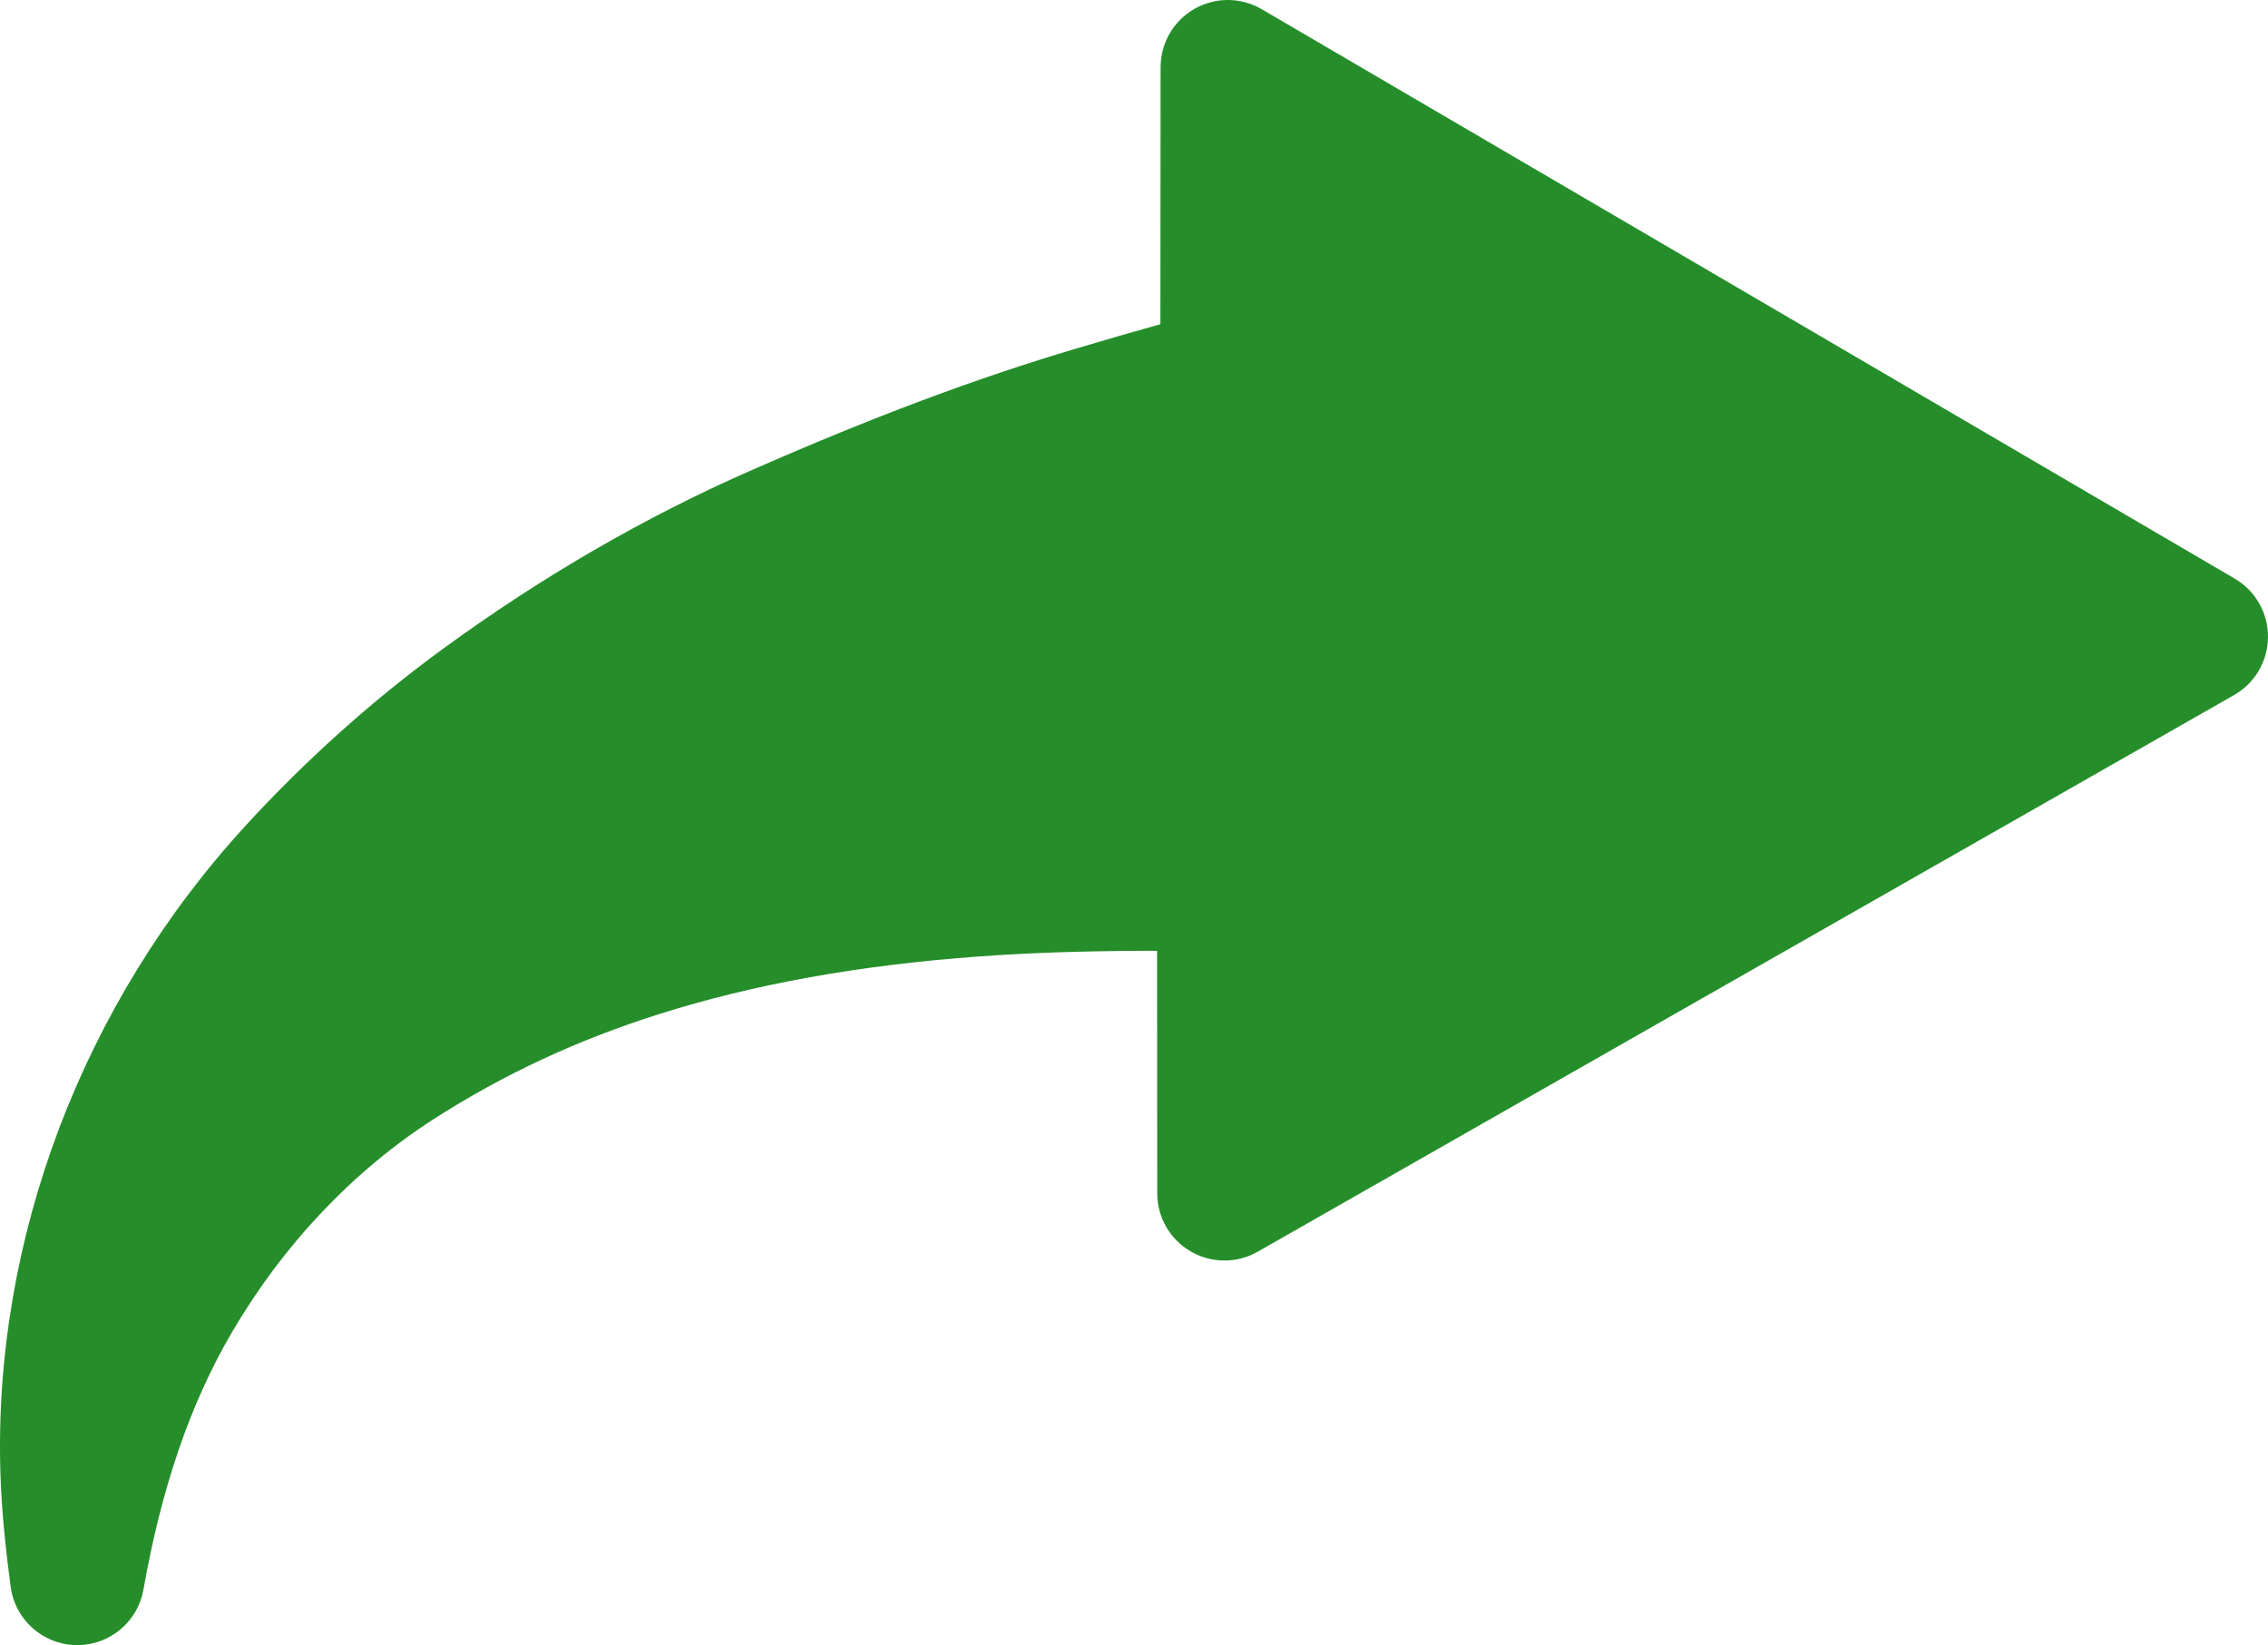 <?xml version="1.0" encoding="UTF-8" standalone="no"?>
<!-- Generator: Adobe Illustrator 16.0.0, SVG Export Plug-In . SVG Version: 6.00 Build 0)  -->

<svg
   version="1.1"
   id="Capa_1"
   x="0px"
   y="0px"
   width="414.338"
   height="300.499"
   viewBox="0 0 414.338 300.499"
   xml:space="preserve"
   sodipodi:docname="arrow-green.svg"
   inkscape:version="1.2.1 (9c6d41e410, 2022-07-14)"
   xmlns:inkscape="http://www.inkscape.org/namespaces/inkscape"
   xmlns:sodipodi="http://sodipodi.sourceforge.net/DTD/sodipodi-0.dtd"
   xmlns="http://www.w3.org/2000/svg"
   xmlns:svg="http://www.w3.org/2000/svg"><defs
   id="defs39" /><sodipodi:namedview
   id="namedview37"
   pagecolor="#ffffff"
   bordercolor="#666666"
   borderopacity="1.0"
   inkscape:showpageshadow="2"
   inkscape:pageopacity="0.0"
   inkscape:pagecheckerboard="0"
   inkscape:deskcolor="#d1d1d1"
   showgrid="false"
   inkscape:zoom="1.9163053"
   inkscape:cx="104.88934"
   inkscape:cy="150.28921"
   inkscape:window-width="1920"
   inkscape:window-height="1030"
   inkscape:window-x="0"
   inkscape:window-y="0"
   inkscape:window-maximized="1"
   inkscape:current-layer="g4" />
<g
   id="g4"
   transform="translate(-2.296387e-4,-56.92)">
	<path
   d="M 408.265,162.615 230.506,58.601 c -3.795,-2.222 -8.485,-2.241 -12.304,-0.057 -3.815,2.187 -6.17,6.246 -6.174,10.644 l -0.036,46.966 c -0.213,0.052 -0.38,0.094 -0.495,0.126 -4.442,1.239 -9.163,2.603 -14.854,4.294 -18.457,5.483 -37.417,12.593 -59.668,22.374 -19.309,8.487 -38.201,19.442 -56.15,32.559 -12.826,9.373 -24.894,20.182 -35.867,32.126 -29.858,32.496 -46.217,75.647 -44.882,118.39 0.234,7.488 1.076,14.674 1.869,20.716 0.788,6.007 5.84,10.541 11.898,10.677 0.093,0.002 0.186,0.003 0.277,0.003 5.94,0 11.048,-4.263 12.086,-10.139 3.304,-18.678 8.574,-34.022 16.111,-46.91 9.42,-16.104 22.223,-29.625 37.021,-39.102 12.718,-8.146 26.153,-14.396 41.075,-19.113 17.405,-5.503 36.597,-8.952 58.671,-10.545 8.907,-0.644 18.502,-0.967 30.2,-1.021 0.354,0 1.112,0.007 2.098,0.02 l 0.032,44.29 c 0.003,4.372 2.332,8.413 6.113,10.607 3.782,2.196 8.446,2.214 12.245,0.049 l 178.37,-101.678 c 3.811,-2.172 6.172,-6.21 6.196,-10.597 0.028,-4.384 -2.288,-8.449 -6.073,-10.665 z"
   id="path2"
   style="fill:#258e2a;fill-opacity:1" />
</g>
<g
   id="g6"
   transform="translate(-2.296387e-4,-56.92)">
</g>
<g
   id="g8"
   transform="translate(-2.296387e-4,-56.92)">
</g>
<g
   id="g10"
   transform="translate(-2.296387e-4,-56.92)">
</g>
<g
   id="g12"
   transform="translate(-2.296387e-4,-56.92)">
</g>
<g
   id="g14"
   transform="translate(-2.296387e-4,-56.92)">
</g>
<g
   id="g16"
   transform="translate(-2.296387e-4,-56.92)">
</g>
<g
   id="g18"
   transform="translate(-2.296387e-4,-56.92)">
</g>
<g
   id="g20"
   transform="translate(-2.296387e-4,-56.92)">
</g>
<g
   id="g22"
   transform="translate(-2.296387e-4,-56.92)">
</g>
<g
   id="g24"
   transform="translate(-2.296387e-4,-56.92)">
</g>
<g
   id="g26"
   transform="translate(-2.296387e-4,-56.92)">
</g>
<g
   id="g28"
   transform="translate(-2.296387e-4,-56.92)">
</g>
<g
   id="g30"
   transform="translate(-2.296387e-4,-56.92)">
</g>
<g
   id="g32"
   transform="translate(-2.296387e-4,-56.92)">
</g>
<g
   id="g34"
   transform="translate(-2.296387e-4,-56.92)">
</g>
</svg>

